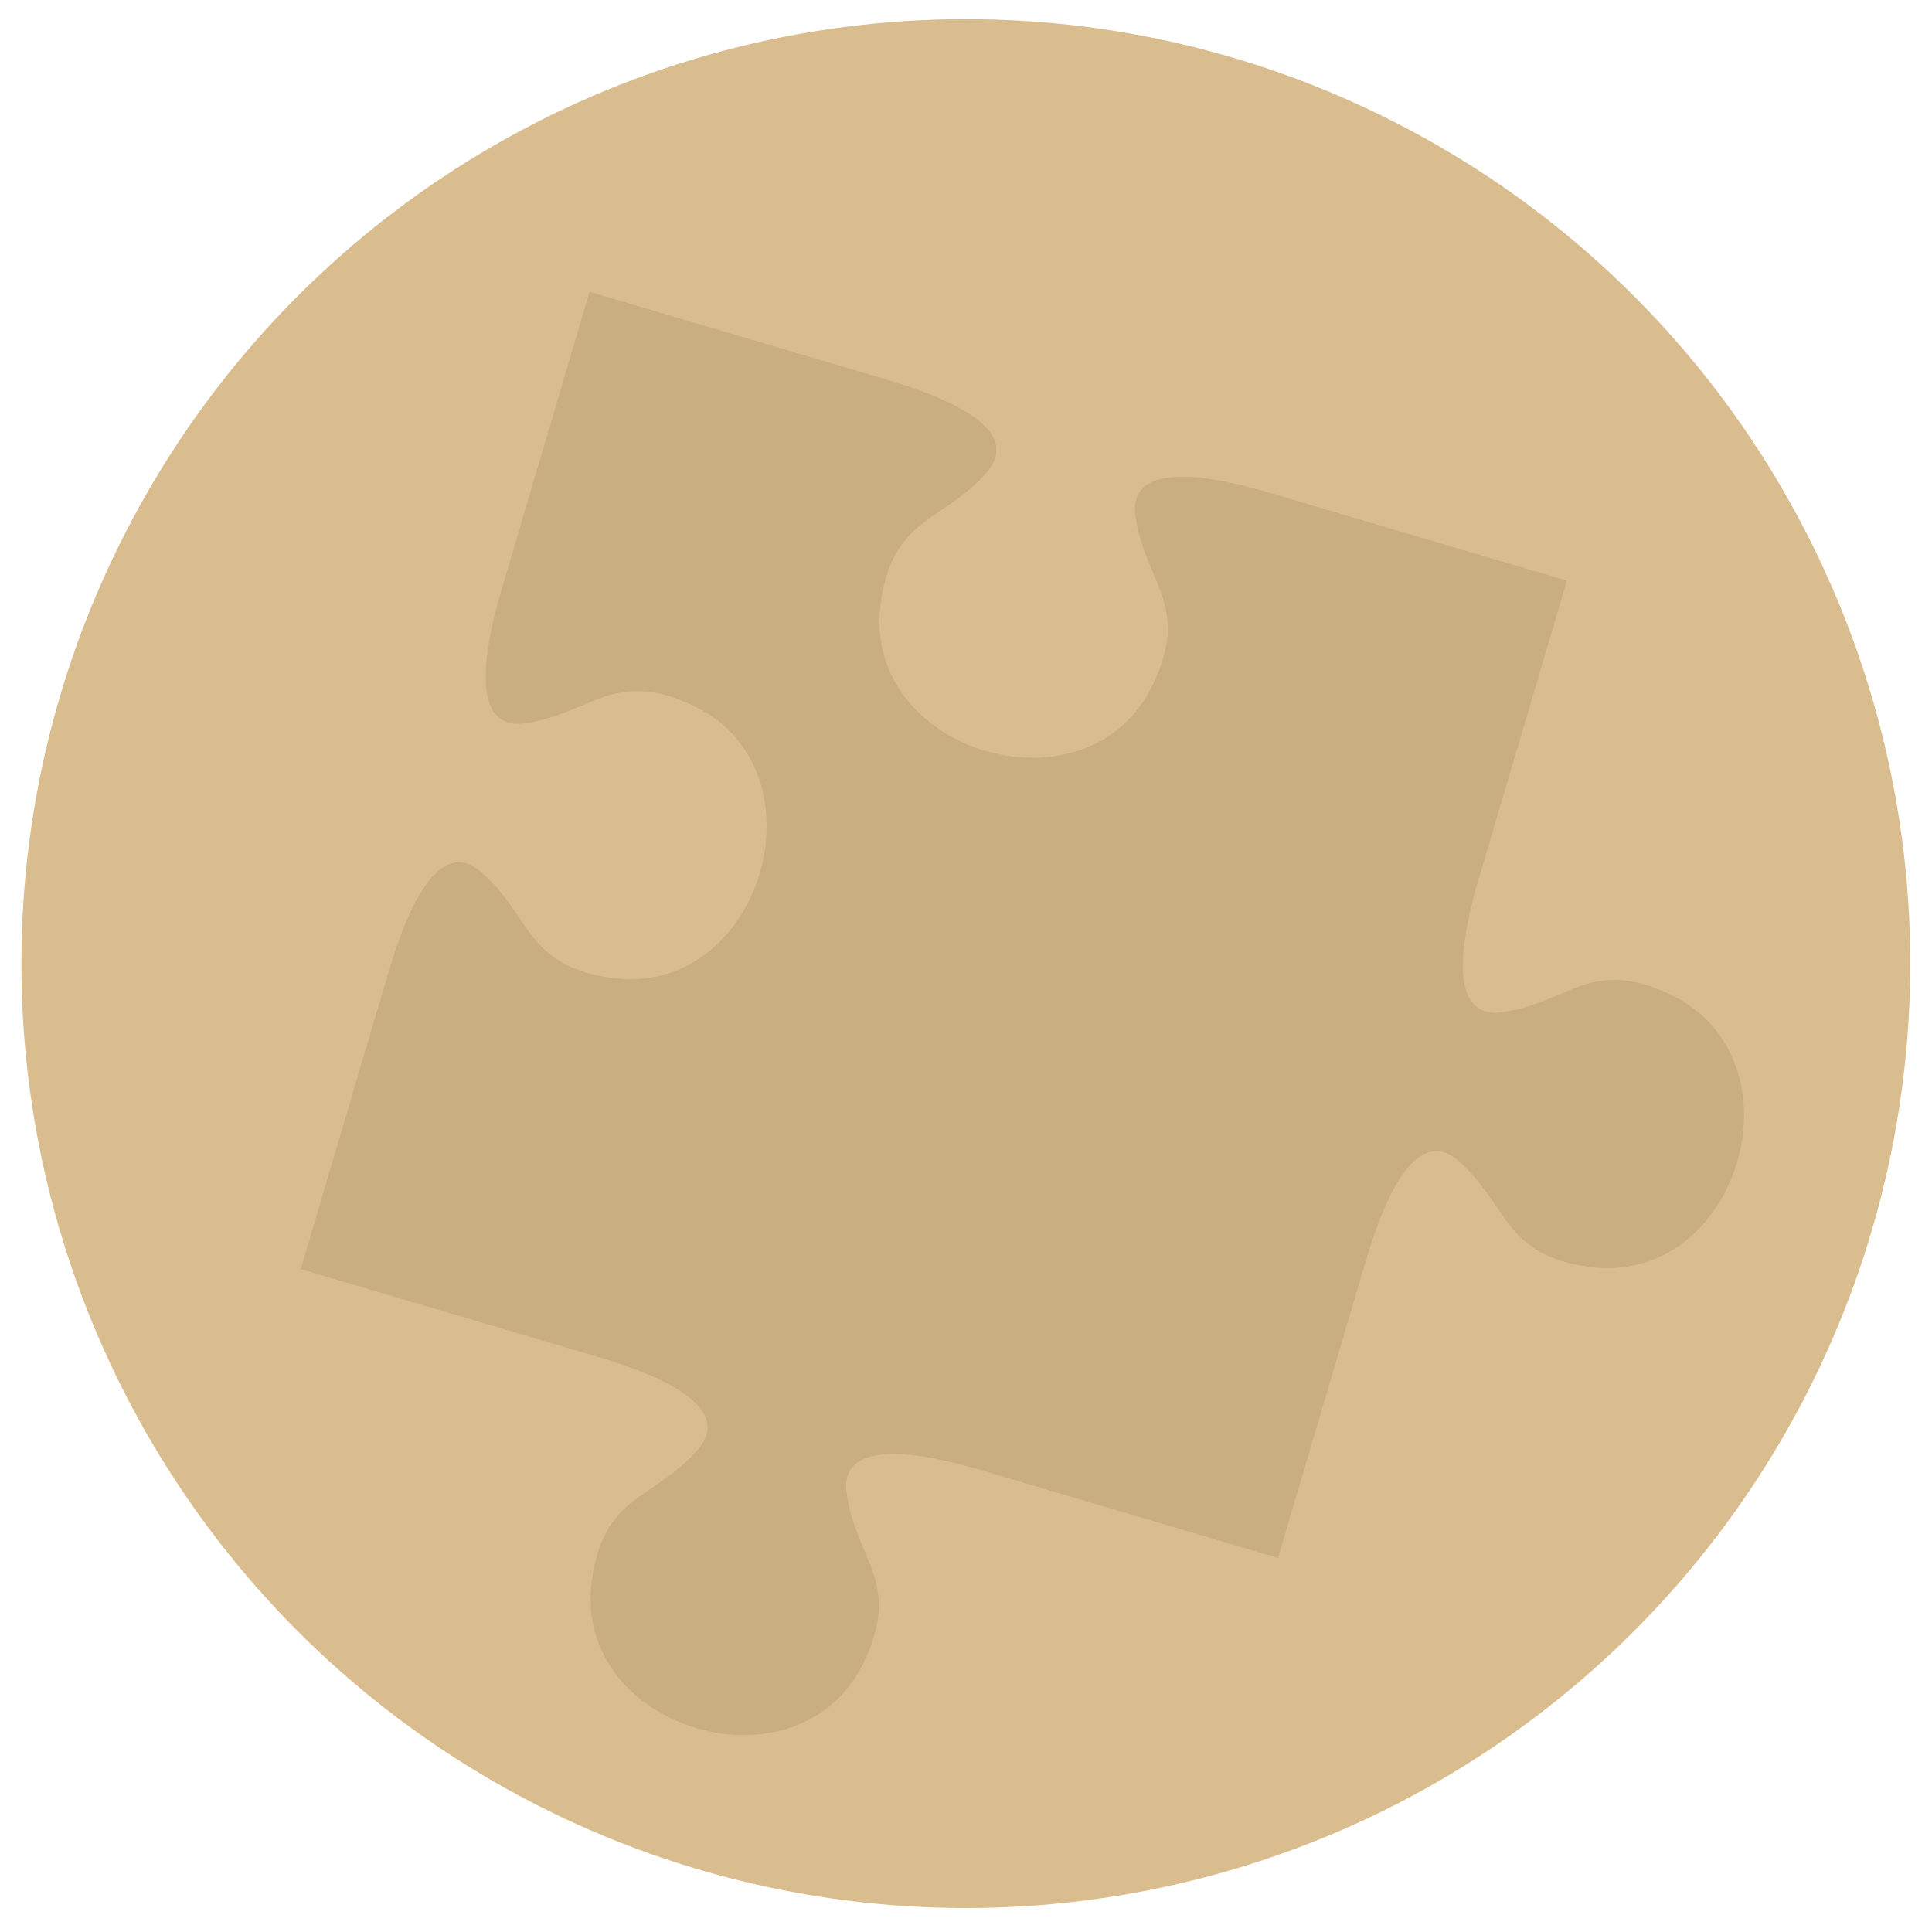 <?xml version="1.0" encoding="iso-8859-1"?>
<!-- Generator: Adobe Illustrator 16.0.0, SVG Export Plug-In . SVG Version: 6.00 Build 0)  -->
<!DOCTYPE svg PUBLIC "-//W3C//DTD SVG 1.0//EN" "http://www.w3.org/TR/2001/REC-SVG-20010904/DTD/svg10.dtd">
<svg version="1.0" id="Layer_1" xmlns="http://www.w3.org/2000/svg" xmlns:xlink="http://www.w3.org/1999/xlink" x="0px" y="0px"
	 width="256px" height="256px" viewBox="0 0 256 256" enable-background="new 0 0 256 256" xml:space="preserve">
<circle fill="#DABD8E" cx="127.977" cy="127.682" r="125.144"/>
<path fill-rule="evenodd" clip-rule="evenodd" fill="#C9AE82" d="M129.983,194.8c-14.12-4.171-18.462-1.735-17.809,2.988
	c1.208,8.887,7.333,11.8,2.351,22.335c-8.537,18.063-38.757,9.131-36.111-10.668c1.553-11.554,8.281-10.665,14.133-17.469
	c3.104-3.616,0.78-8.021-13.331-12.189L39.849,168.16l11.636-39.364c4.172-14.116,8.564-16.441,12.185-13.322
	c6.796,5.85,5.915,12.569,17.468,14.115c19.795,2.649,28.727-27.569,10.672-36.107c-10.539-4.979-13.458,1.151-22.339,2.365
	c-4.727,0.64-7.153-3.7-2.978-17.823l11.634-39.358l39.367,11.636c14.111,4.173,16.438,8.57,13.331,12.187
	c-5.852,6.797-12.58,5.916-14.132,17.471c-2.644,19.791,27.576,28.724,36.113,10.672c4.983-10.547-1.149-13.462-2.36-22.341
	c-0.644-4.726,3.7-7.156,17.818-2.979l39.355,11.632l-11.636,39.367c-4.176,14.113-1.744,18.454,2.985,17.815
	c8.89-1.211,11.803-7.342,22.335-2.366c18.062,8.542,9.131,38.762-10.672,36.108c-11.551-1.543-10.671-8.268-17.468-14.114
	c-3.615-3.121-8.013-0.795-12.186,13.321l-11.636,39.36L129.983,194.8z"/>
</svg>
